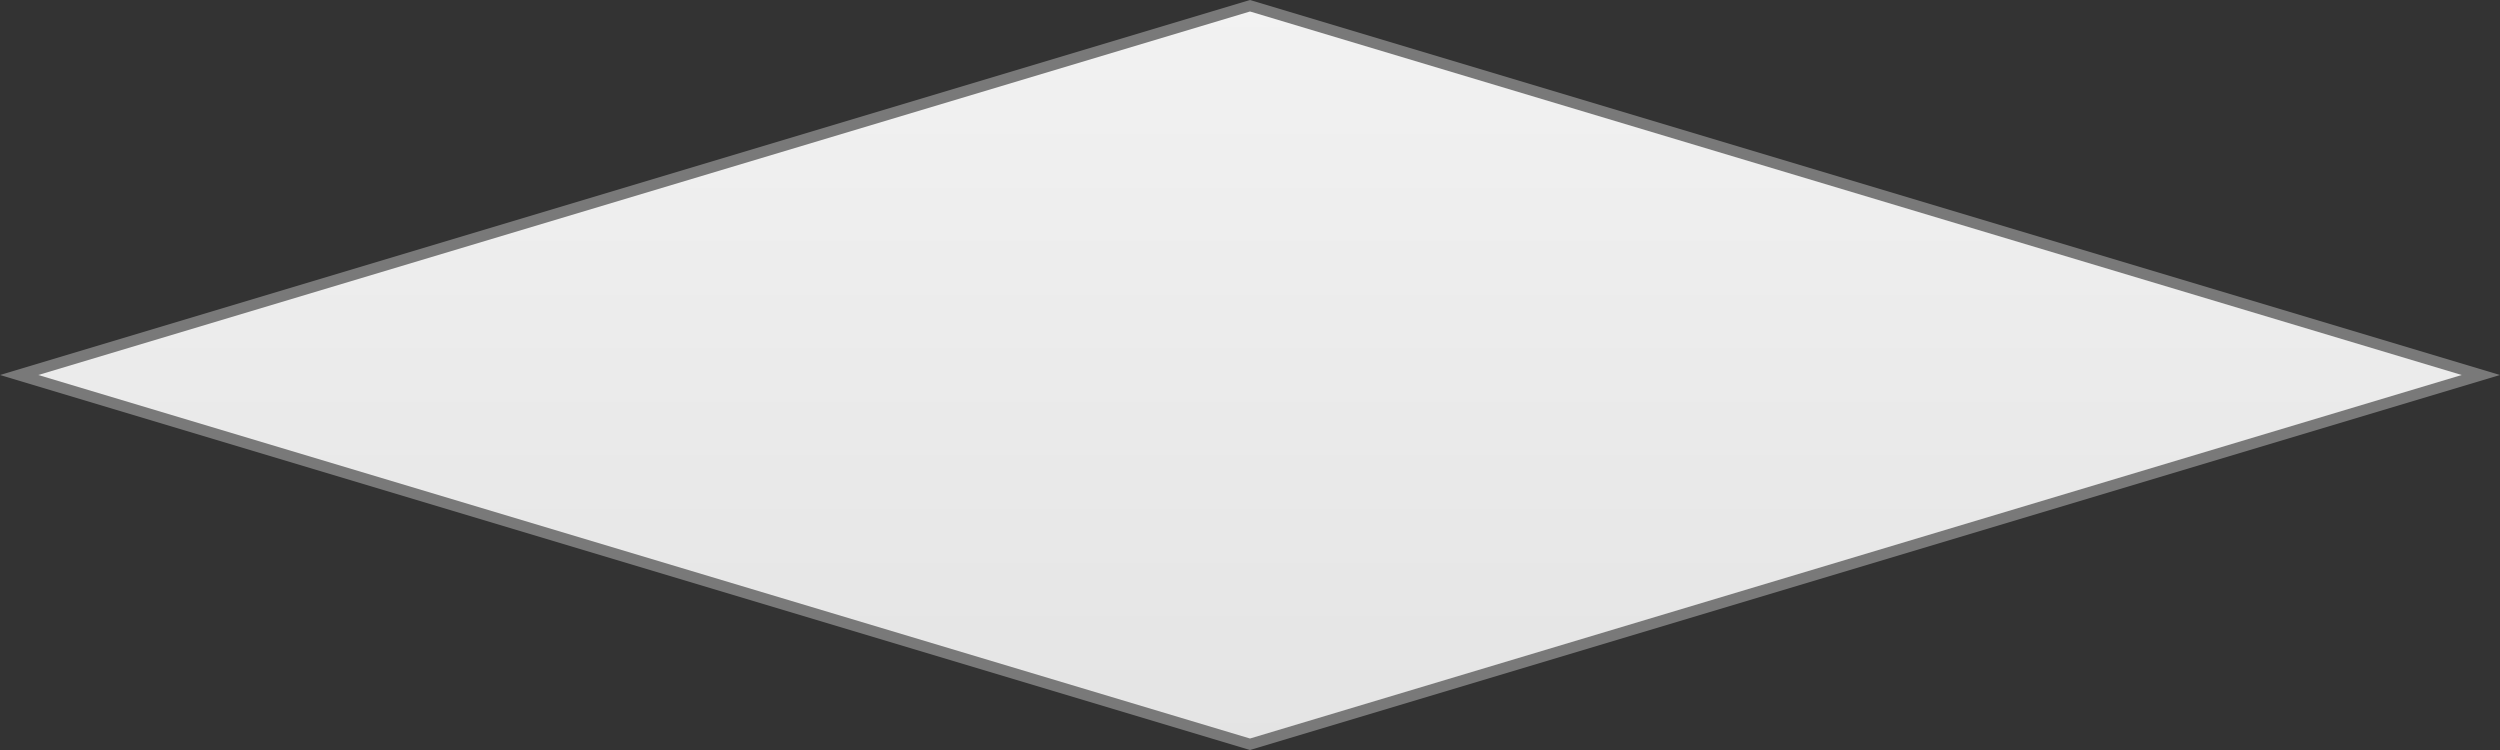 ﻿<?xml version="1.0" encoding="utf-8"?>
<svg version="1.1" xmlns:xlink="http://www.w3.org/1999/xlink" width="200px" height="60px" xmlns="http://www.w3.org/2000/svg">
  <rect width="100%" height="100%" fill="#333333" stroke="none"/>
  <defs>
    <linearGradient gradientUnits="userSpaceOnUse" x1="352" y1="257" x2="352" y2="317" id="LinearGradient181">
      <stop id="Stop182" stop-color="#ffffff" offset="0" />
      <stop id="Stop183" stop-color="#f2f2f2" offset="0" />
      <stop id="Stop184" stop-color="#e4e4e4" offset="1" />
      <stop id="Stop185" stop-color="#ffffff" offset="1" />
    </linearGradient>
  </defs>
  <g transform="matrix(1 0 0 1 -252 -257 )">
    <path d="M 352 316.54  L 253.532 287  L 352 257.46  L 450.468 287  L 352 316.54  Z " fill-rule="nonzero" fill="url(#LinearGradient181)" stroke="none" />
    <path d="M 352 317  L 252 287  L 352 257  L 452 287  L 352 317  Z M 255.064 287  L 352 316.081  L 448.936 287  L 352 257.919  L 255.064 287  Z " fill-rule="nonzero" fill="#797979" stroke="none" />
  </g>
</svg>